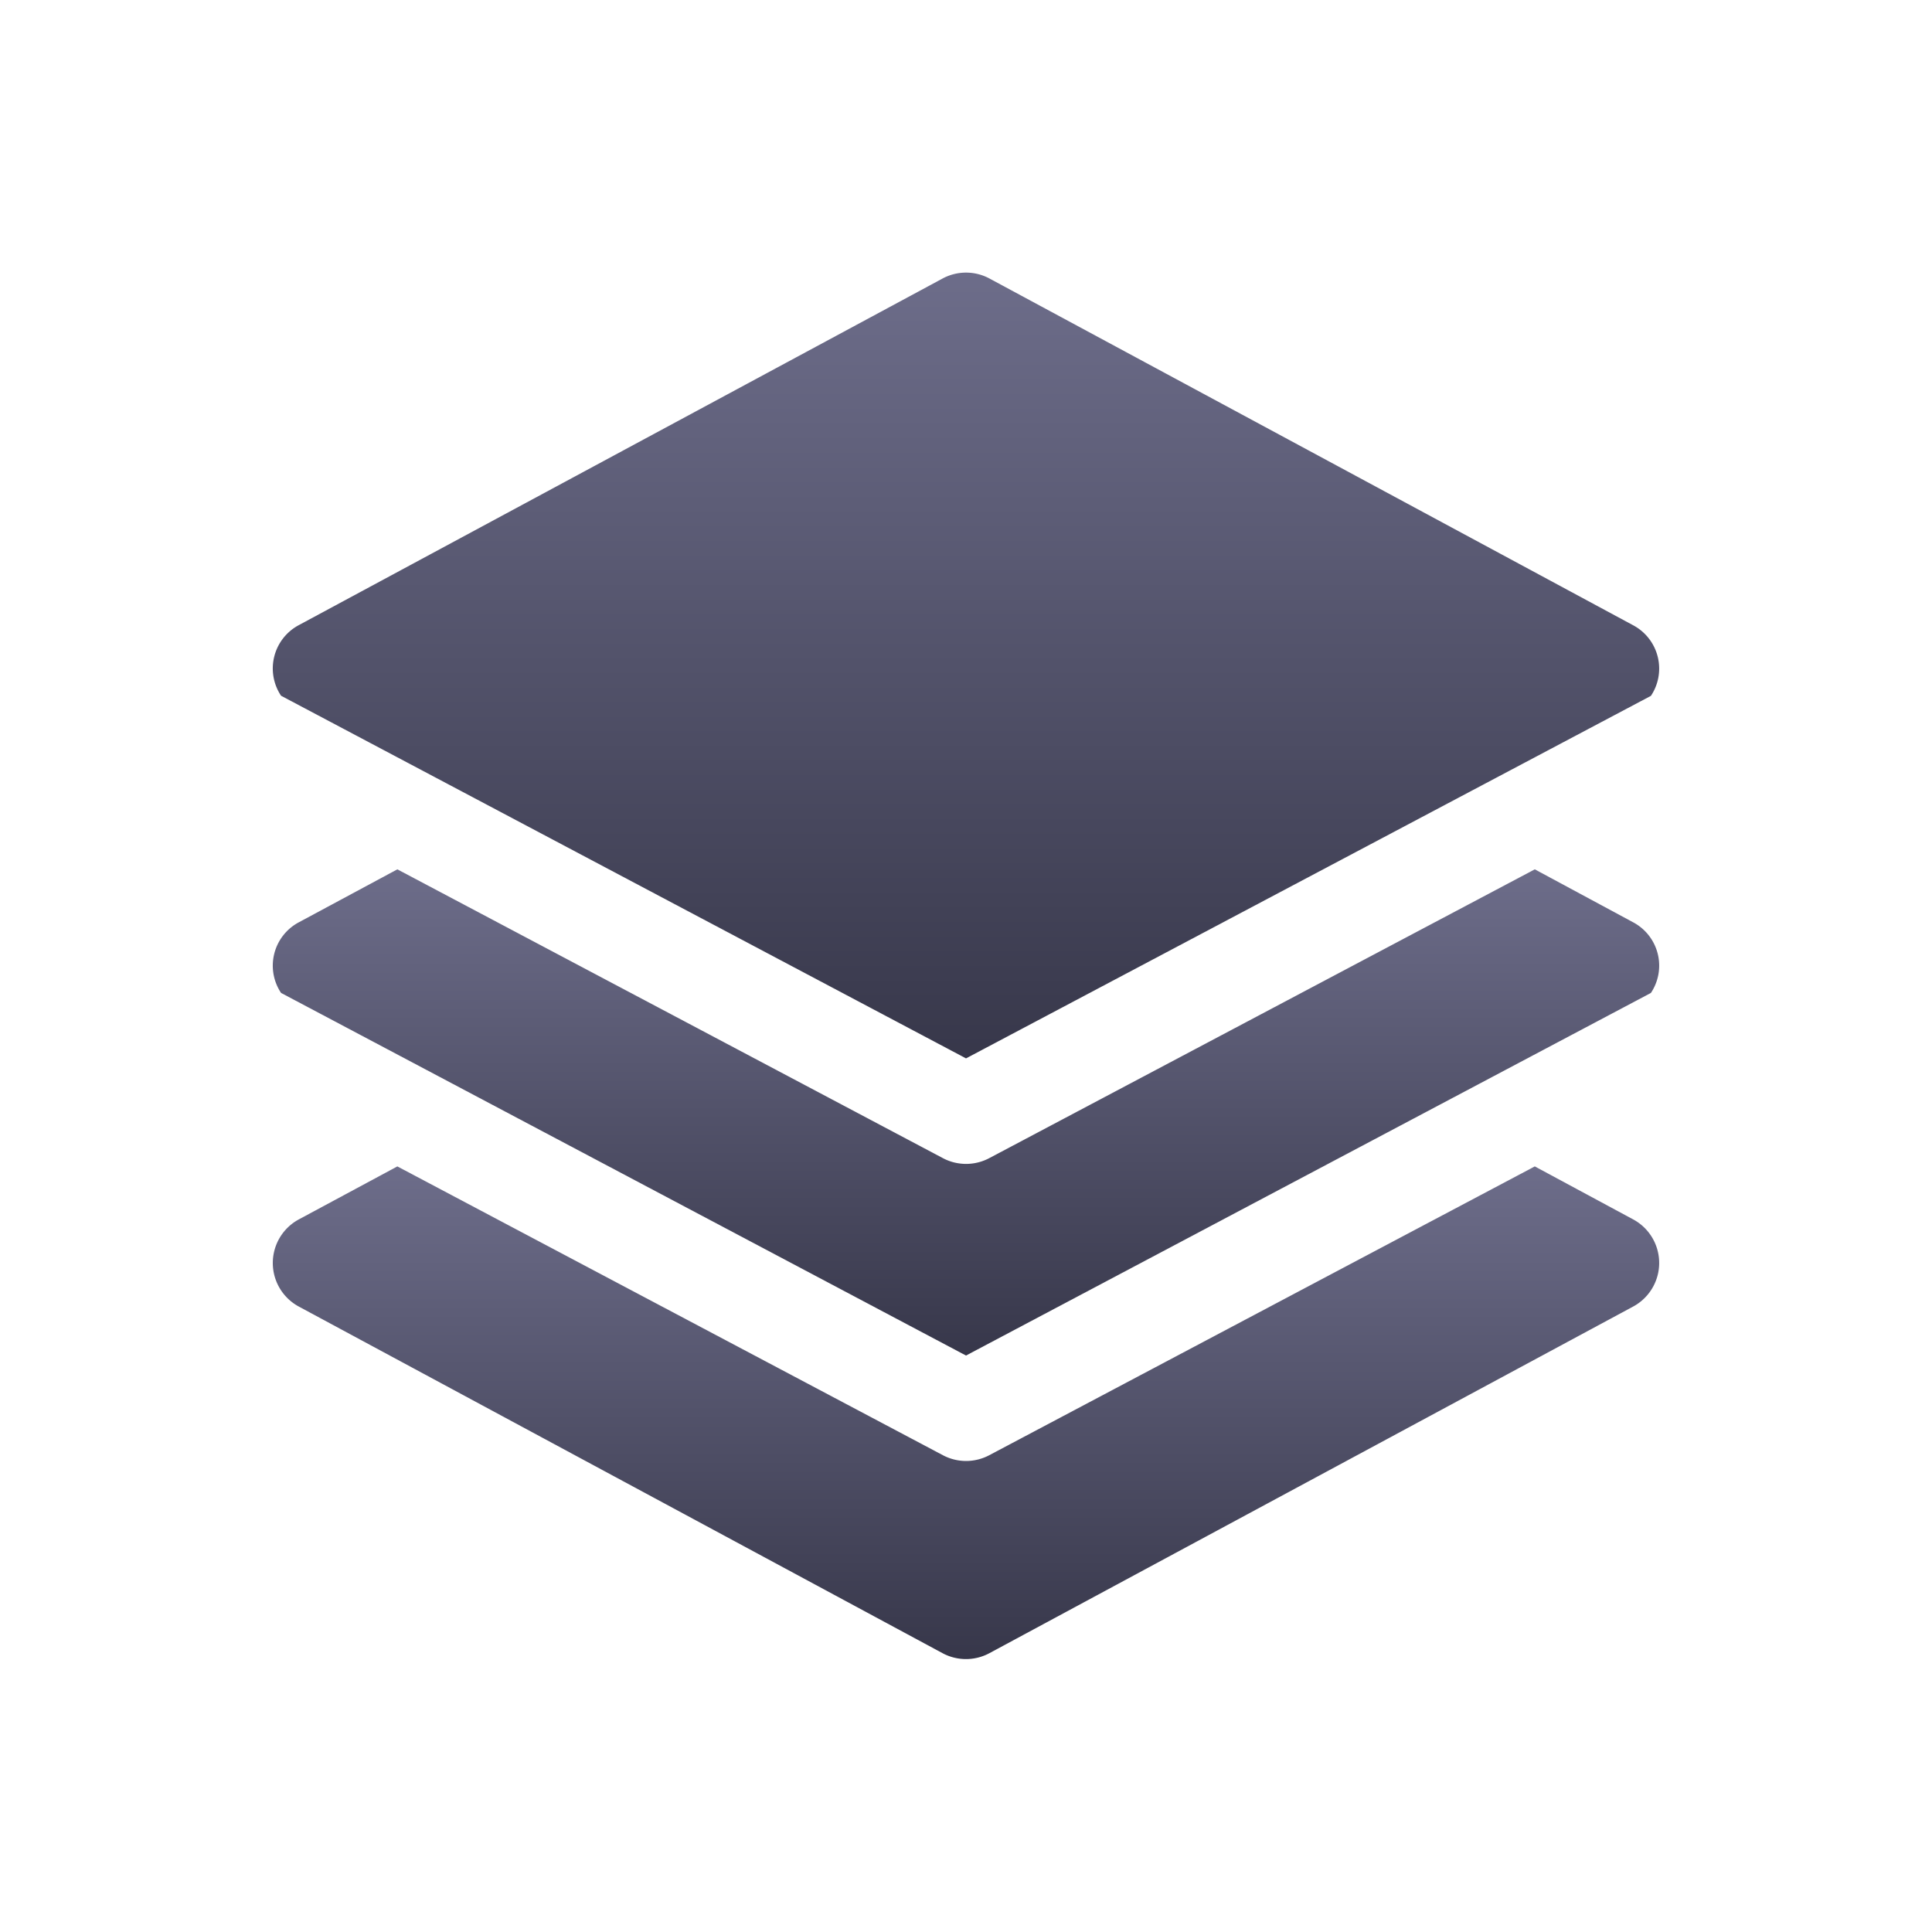 <svg xmlns="http://www.w3.org/2000/svg" xmlns:xlink="http://www.w3.org/1999/xlink" width="66.889" height="66.886" viewBox="0 0 66.889 66.886"><defs><linearGradient id="a" x1="0.5" x2="0.5" y2="1" gradientUnits="objectBoundingBox"><stop offset="0" stop-color="#6d6d8a"/><stop offset="1" stop-color="#37374a"/></linearGradient><filter id="b" x="0" y="20.655" width="66.889" height="35.721" filterUnits="userSpaceOnUse"><feOffset dy="1.852" input="SourceAlpha"/><feGaussianBlur stdDeviation="3.148" result="c"/><feFlood flood-opacity="0.059"/><feComposite operator="in" in2="c"/><feComposite in="SourceGraphic"/></filter><filter id="e" x="0.001" y="30.94" width="66.886" height="35.945" filterUnits="userSpaceOnUse"><feOffset dy="1.852" input="SourceAlpha"/><feGaussianBlur stdDeviation="3.148" result="f"/><feFlood flood-opacity="0.059"/><feComposite operator="in" in2="f"/><feComposite in="SourceGraphic"/></filter><filter id="h" x="0" y="0" width="66.889" height="46.092" filterUnits="userSpaceOnUse"><feOffset dy="1.852" input="SourceAlpha"/><feGaussianBlur stdDeviation="3.148" result="i"/><feFlood flood-opacity="0.059"/><feComposite operator="in" in2="i"/><feComposite in="SourceGraphic"/></filter></defs><g transform="translate(9.445 7.591)"><g transform="matrix(1, 0, 0, 1, -9.44, -7.59)" filter="url(#b)"><path d="M47.248,22.579a1.7,1.7,0,0,0-.15-.09l-3.406-1.834-18.89,10a1.714,1.714,0,0,1-1.6,0l-18.89-10L.9,22.489a1.7,1.7,0,0,0-.614,2.445L24,37.488,47.712,24.934A1.7,1.7,0,0,0,47.248,22.579Z" transform="translate(9.44 7.59)" fill="url(#a)"/></g><g transform="matrix(1, 0, 0, 1, -9.44, -7.59)" filter="url(#e)"><path d="M47.793,33.469a1.714,1.714,0,0,0-.694-.694L43.692,30.94l-18.89,10a1.714,1.714,0,0,1-1.6,0l-18.89-10L.9,32.775a1.714,1.714,0,0,0,0,3.017l22.286,12a1.714,1.714,0,0,0,1.625,0l22.286-12A1.714,1.714,0,0,0,47.793,33.469Z" transform="translate(9.44 7.59)" fill="url(#a)"/></g><g transform="matrix(1, 0, 0, 1, -9.44, -7.59)" filter="url(#h)"><path d="M47.248,12.295a1.7,1.7,0,0,0-.15-.09L24.813.2a1.714,1.714,0,0,0-1.625,0L.9,12.2a1.7,1.7,0,0,0-.614,2.445L24,27.2,47.712,14.649A1.7,1.7,0,0,0,47.248,12.295Z" transform="translate(9.44 7.59)" fill="url(#a)"/></g></g></svg>